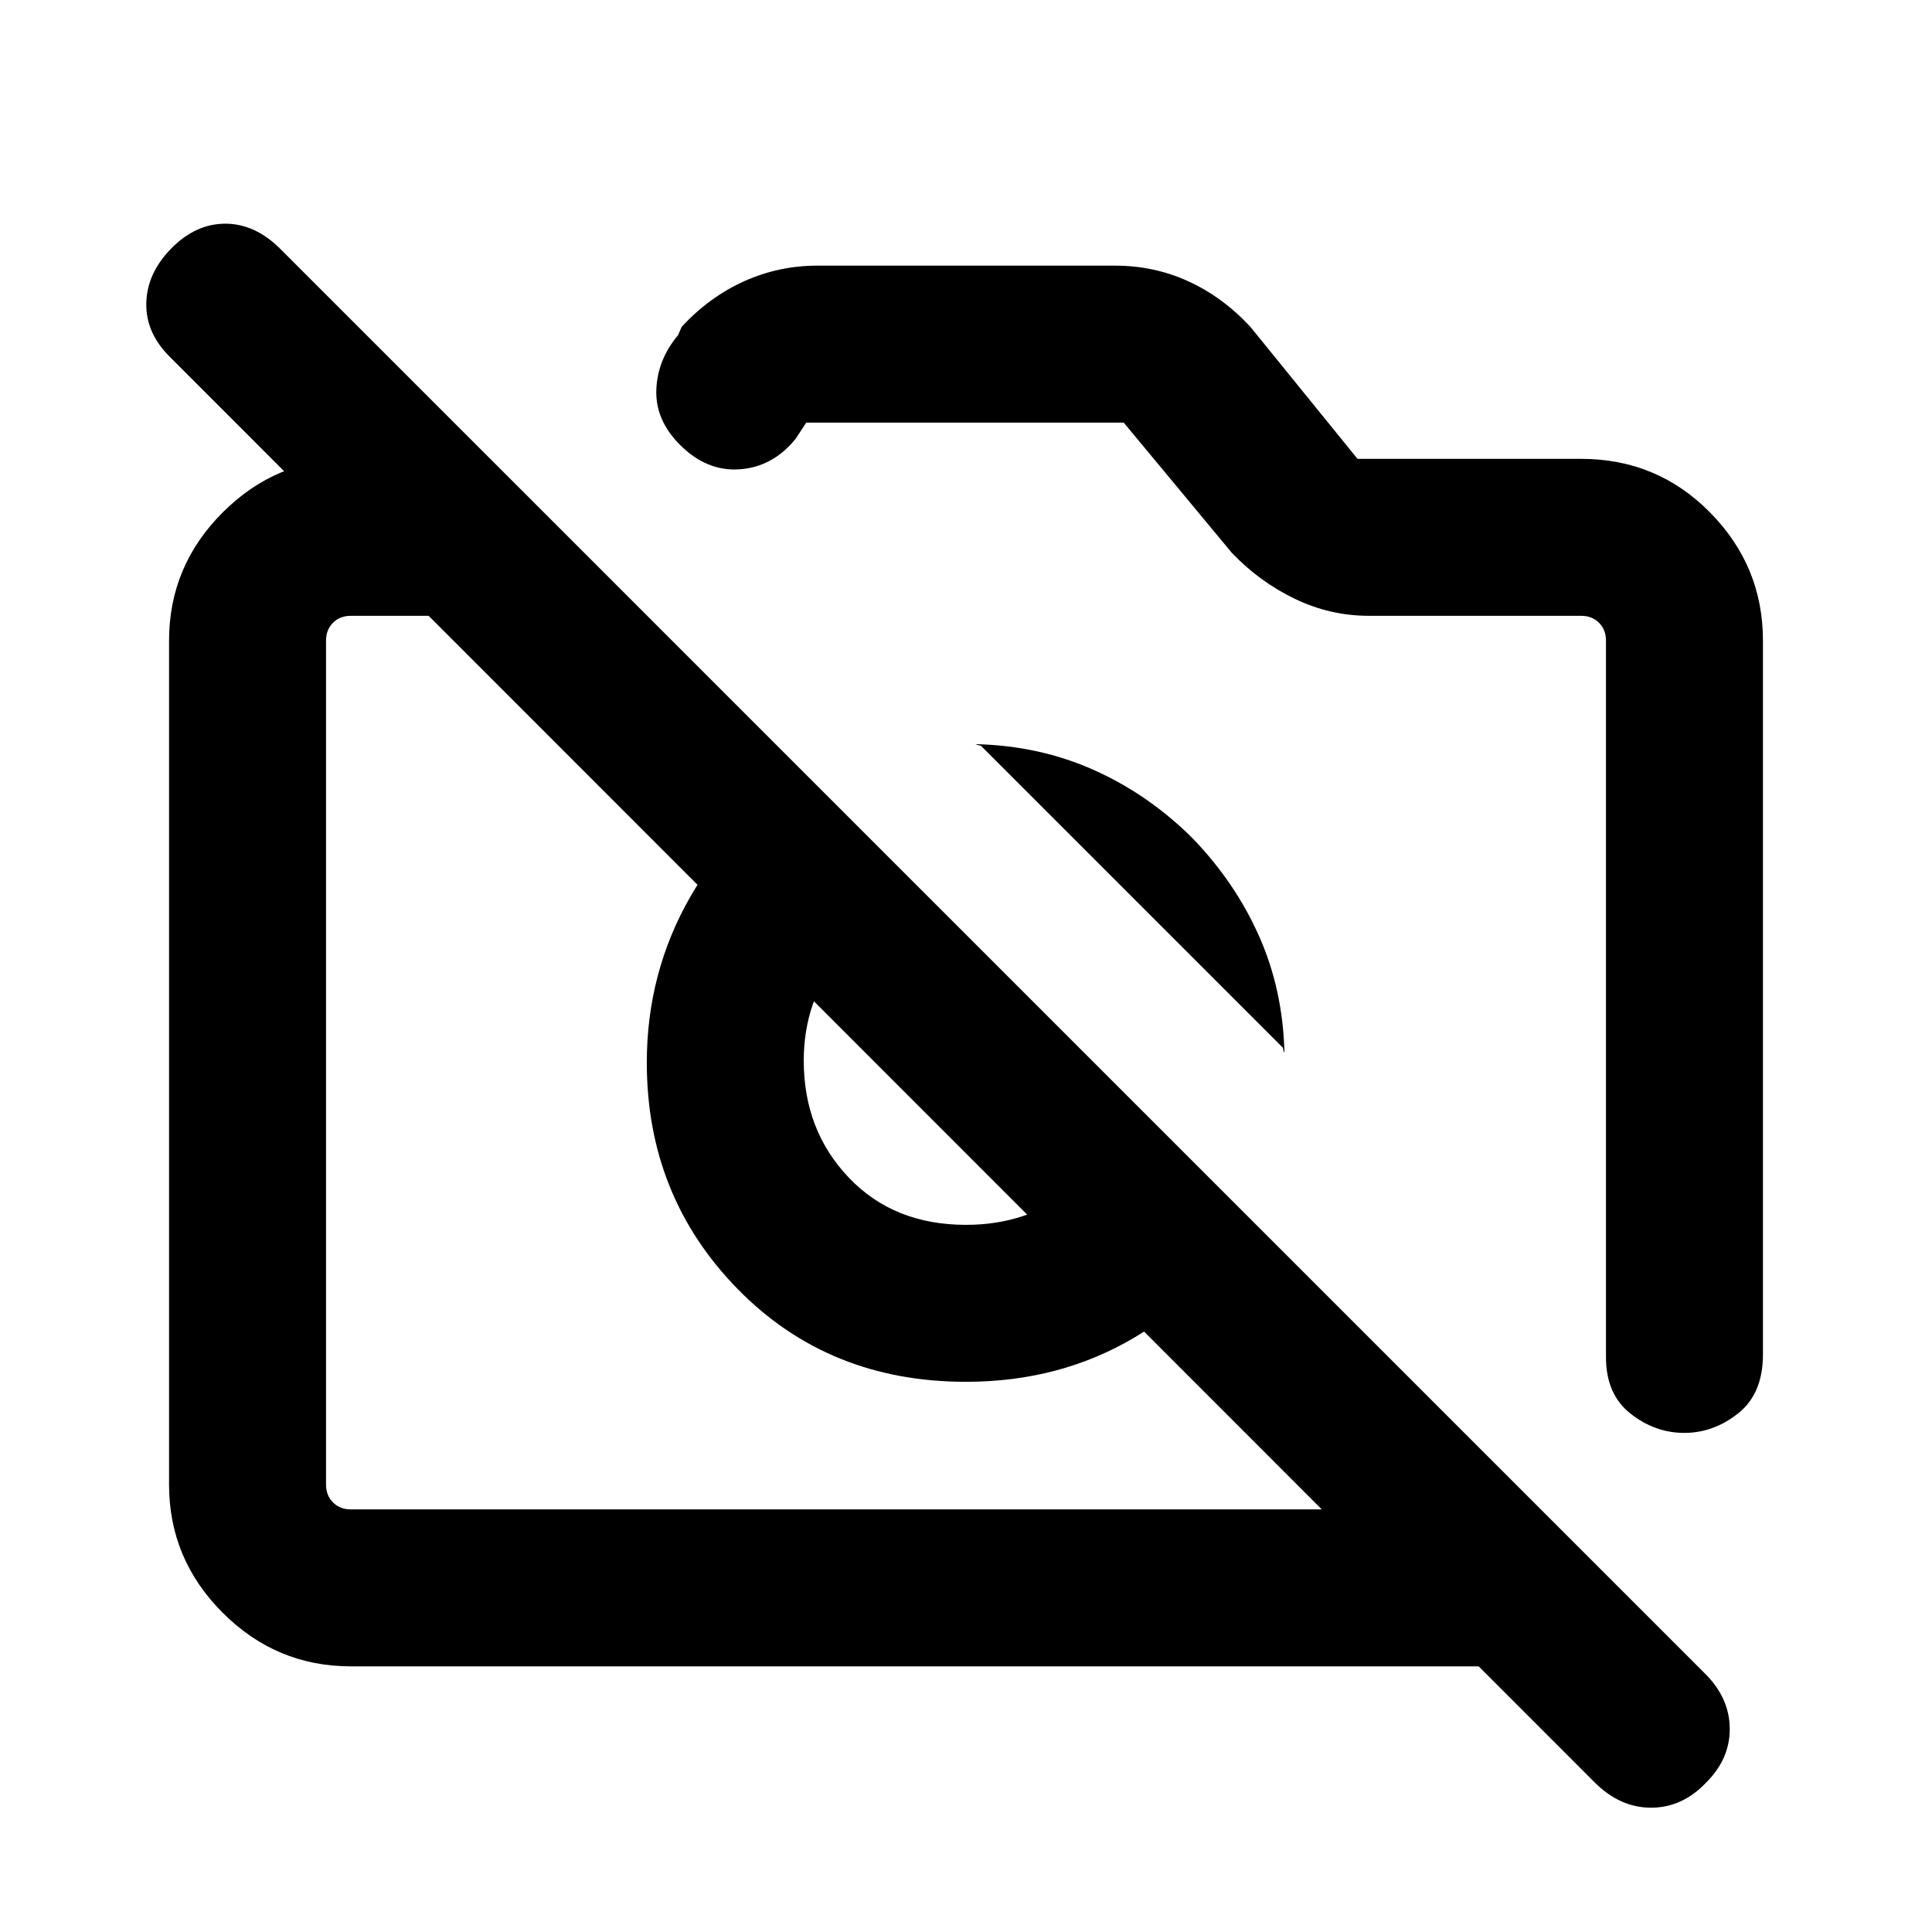<svg xmlns="http://www.w3.org/2000/svg" height="20" viewBox="0 -960 960 960" width="20"><path d="M876-641.69V-287q0 19.5-12.27 29.25-12.26 9.75-26.82 9.75t-26.74-9.6Q798-267.2 798-285.61v-356.08q0-5.39-3.46-8.85t-8.85-3.46H680.31q-19.36 0-36.87-8.42-17.52-8.43-31.36-22.89L558.38-750H400.62l-5.31 8.08Q384-728 367.62-726.81q-16.39 1.2-29.7-12.11-12.3-12.31-11.8-27.27.5-14.96 10.8-27.27l1.85-4.23q13.85-14.85 31.04-22.58Q387-828 406-828h148.18q19.18 0 36.19 7.73 17.01 7.73 30.86 22.58L674.54-732h111.15q37.73 0 64.02 26.64T876-641.69ZM174.31-132q-37.03 0-63.67-26.64T84-222.31v-419.38q0-37.03 26.64-63.67T174.31-732h69.31l78 78H174.31q-5.39 0-8.85 3.46t-3.46 8.85v419.38q0 5.39 3.46 8.85t8.85 3.46h591.31l77.99 78h-669.3Zm446.54-222.77q-19.7 37.08-56.91 59.23-37.22 22.15-83.94 22.15-68.35 0-113.48-46.13-45.13-46.13-45.13-112.48 0-44.72 21.65-82.44 21.65-37.71 59.73-58.41l60.38 60.39q-28.38 5.38-46.07 27.65-17.7 22.27-17.7 51.81 0 34.65 22.36 58.13 22.35 23.49 58.26 23.49 31.15 0 53.12-18.2 21.96-18.19 27.34-45.57l60.39 60.38Zm-28.37-188.81q21.29 22.04 33.13 48.71 11.85 26.68 12.62 57.87 0 .69-.5-1.12-.5-1.8-.12-1.11L487.23-589.61q.69.38-1.11-.12-1.81-.5-1.12-.5 31.63.77 58.69 12.91 27.05 12.13 48.79 33.74Zm199.8 469.15L84.65-782.42q-12.26-12.01-11.96-26.91.31-14.9 12.41-27.21t26.88-12.31q14.79 0 27.43 12.65l707.64 707.63q12.26 12.08 12.45 27.31.19 15.24-11.9 27.18-11.77 12.31-27.22 12.31-15.46 0-28.1-12.66ZM435.08-432Zm147.54-62.23Z"/></svg>